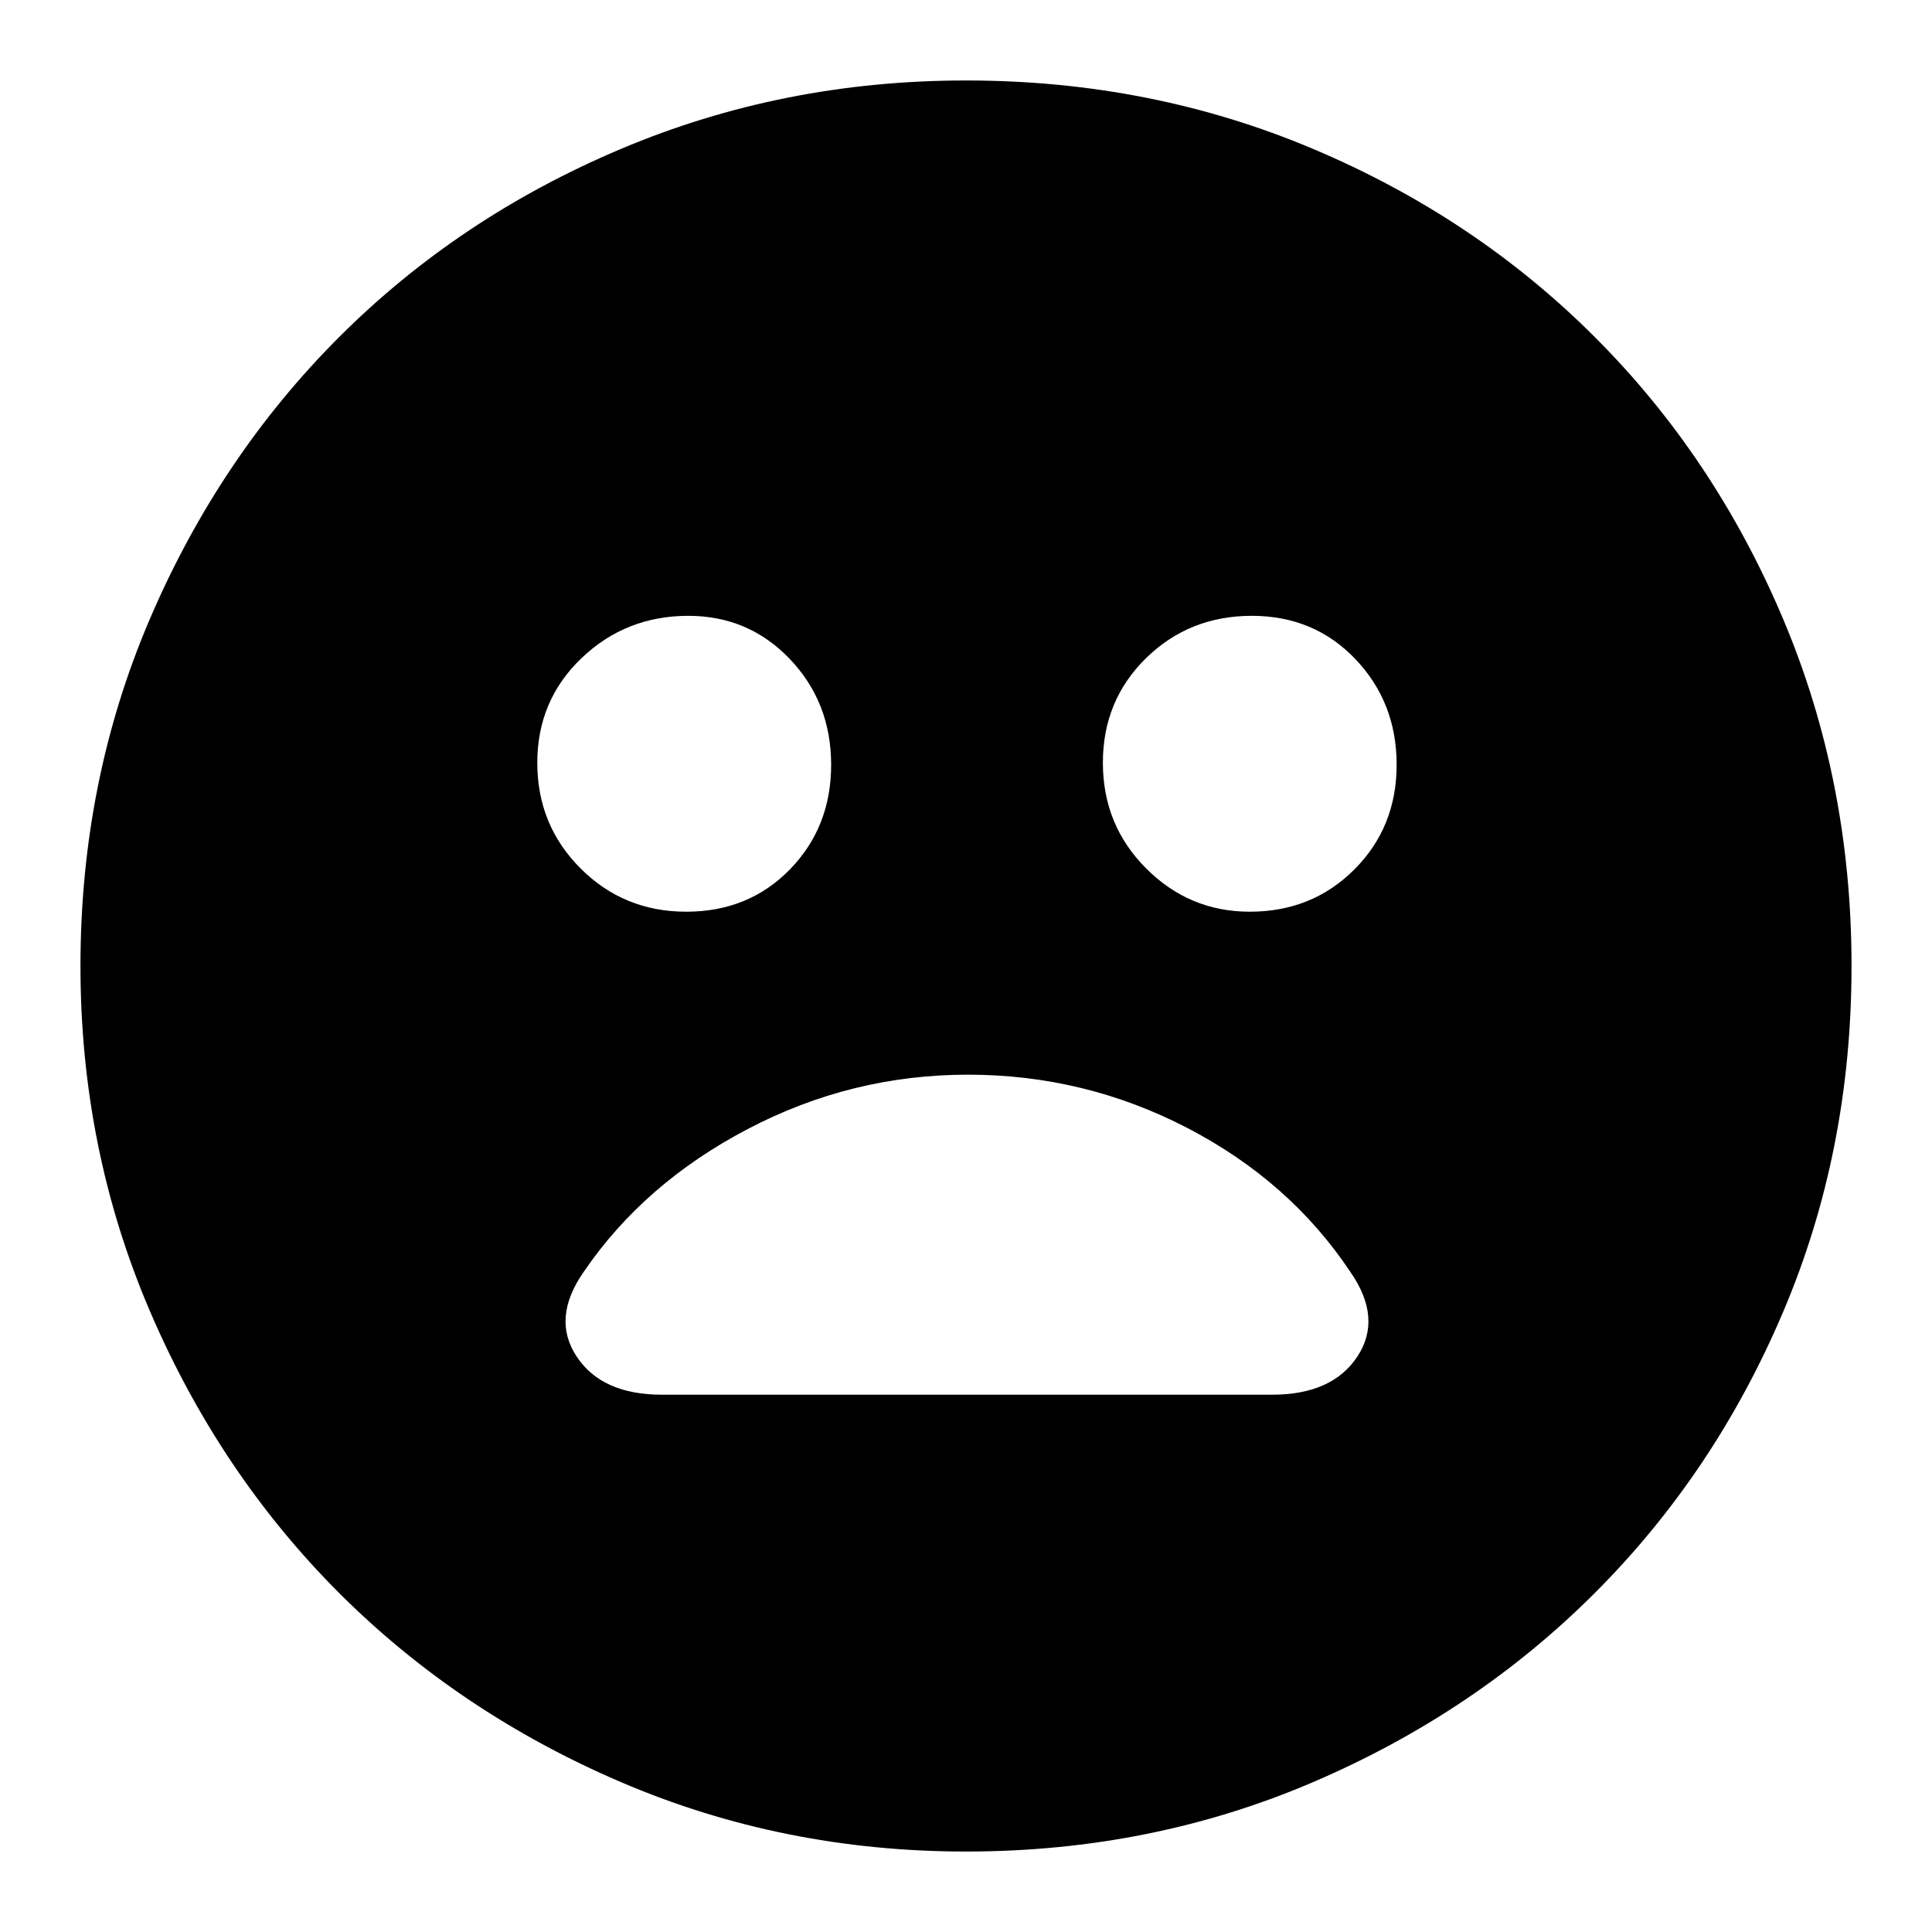 <svg xmlns="http://www.w3.org/2000/svg" height="20" width="20"><path d="M12.938 9.438Q13.583 9.438 14.021 9Q14.458 8.562 14.458 7.917Q14.458 7.271 14.031 6.823Q13.604 6.375 12.958 6.375Q12.312 6.375 11.865 6.812Q11.417 7.25 11.417 7.896Q11.417 8.542 11.865 8.99Q12.312 9.438 12.938 9.438ZM7.104 9.438Q7.75 9.438 8.177 9Q8.604 8.562 8.604 7.917Q8.604 7.271 8.177 6.823Q7.75 6.375 7.125 6.375Q6.479 6.375 6.021 6.812Q5.562 7.25 5.562 7.896Q5.562 8.542 6.01 8.99Q6.458 9.438 7.104 9.438ZM10 19.167Q8.104 19.167 6.427 18.448Q4.75 17.729 3.51 16.49Q2.271 15.25 1.552 13.573Q0.833 11.896 0.833 10Q0.833 8.083 1.552 6.406Q2.271 4.729 3.51 3.49Q4.75 2.25 6.427 1.542Q8.104 0.833 10 0.833Q11.917 0.833 13.594 1.542Q15.271 2.25 16.51 3.49Q17.75 4.729 18.458 6.406Q19.167 8.083 19.167 10Q19.167 11.917 18.458 13.583Q17.75 15.25 16.51 16.49Q15.271 17.729 13.594 18.448Q11.917 19.167 10 19.167ZM6.854 14.438H13.167Q13.792 14.438 14.052 14.042Q14.312 13.646 13.979 13.167Q13.354 12.229 12.292 11.677Q11.229 11.125 10.021 11.125Q8.812 11.125 7.74 11.688Q6.667 12.25 6.042 13.167Q5.708 13.646 5.969 14.042Q6.229 14.438 6.854 14.438Z"/></svg>